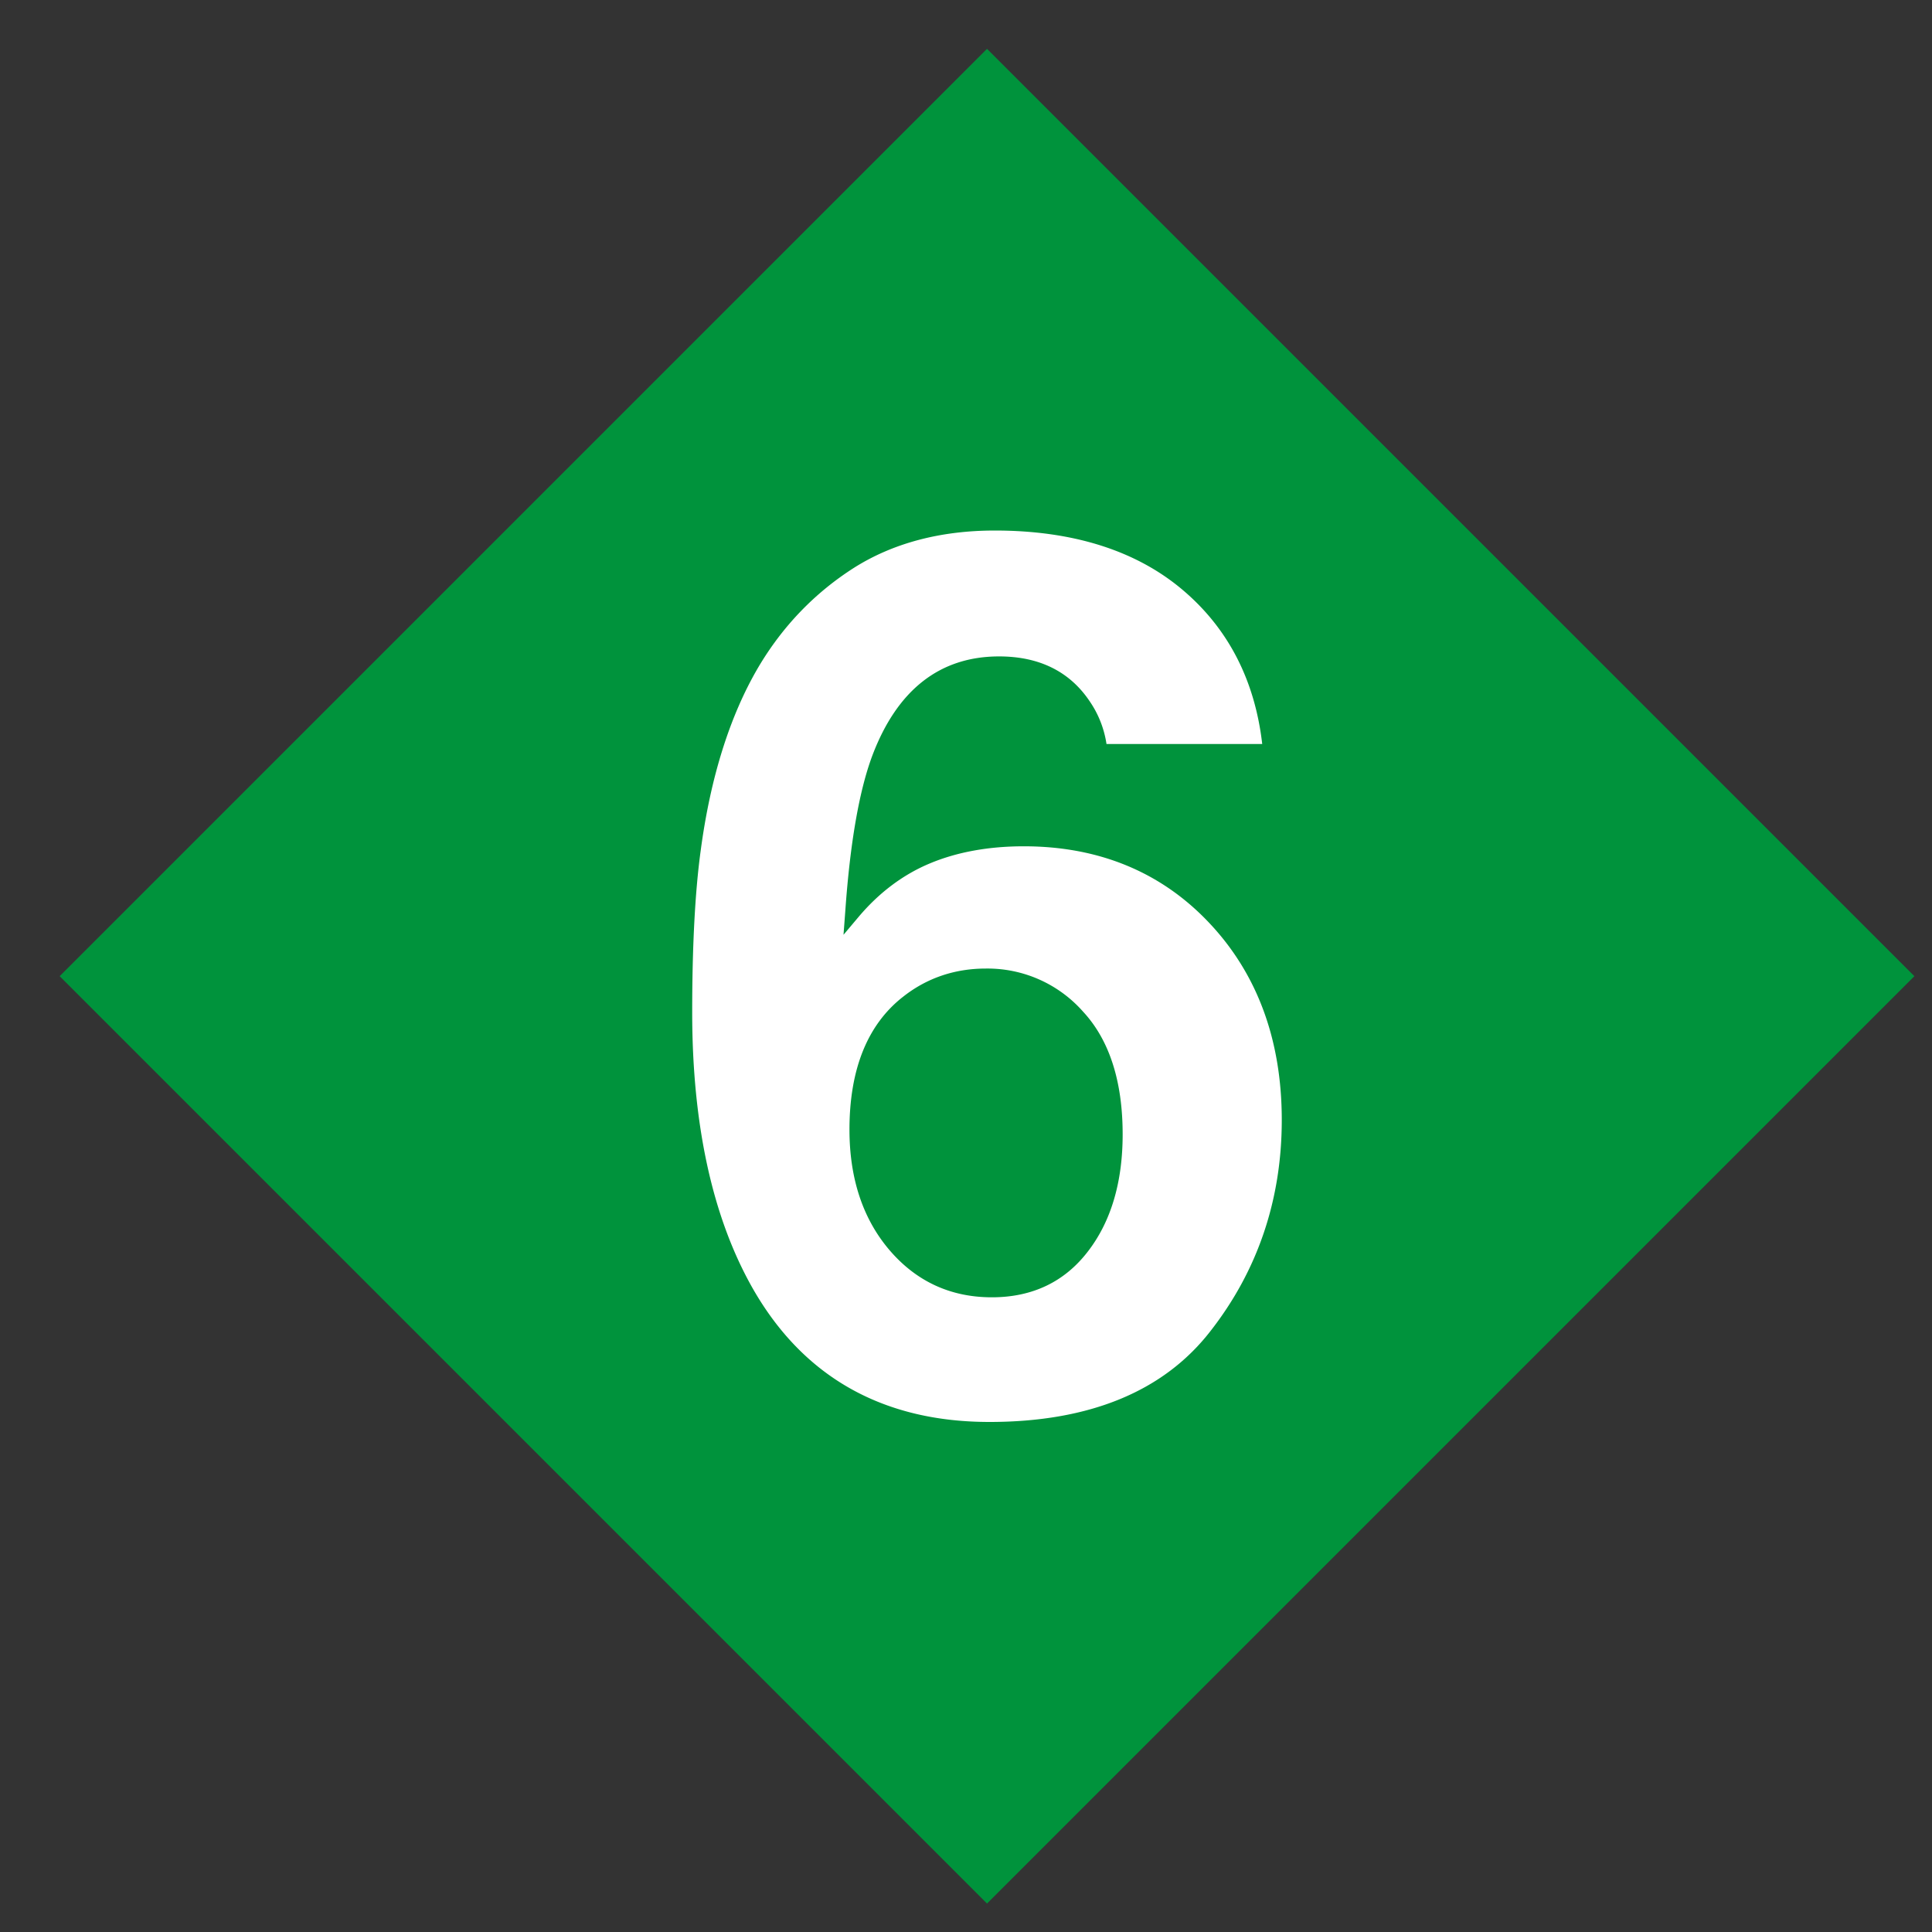 <svg width="25" height="25" viewBox="0 0 25 25" version="1.1" xmlns="http://www.w3.org/2000/svg"><rect x="0" y="0" width="25" height="25" fill="#333333" stroke="none"/><g stroke="none" stroke-width="1" fill="none" fill-rule="evenodd"><path fill="#00933C" d="M.772 12.632l12-12 12 12-12 12z"/><path d="M12.756 12.533c-.4 0-.762.122-1.069.364-.46.358-.695.936-.695 1.72 0 .631.173 1.154.516 1.557.347.407.792.613 1.326.613.525 0 .944-.2 1.247-.598.297-.387.446-.895.446-1.51 0-.684-.17-1.218-.51-1.586a1.649 1.649 0 00-1.26-.56m.046 5.867c-1.382 0-2.415-.585-3.069-1.739-.515-.912-.777-2.109-.777-3.56 0-.858.037-1.563.11-2.095.126-.946.377-1.743.744-2.369.314-.532.73-.964 1.237-1.288.505-.32 1.12-.484 1.825-.484 1.023 0 1.847.265 2.45.785.577.496.916 1.161 1.01 1.977h-2.015a1.322 1.322 0 00-.22-.556c-.259-.384-.653-.577-1.17-.577-.766 0-1.318.432-1.64 1.283-.17.454-.288 1.131-.35 2.013l-.023.306.198-.235c.265-.313.576-.546.923-.69.35-.146.758-.22 1.212-.22.972 0 1.78.334 2.4.992.623.66.938 1.518.938 2.55 0 1.027-.31 1.948-.925 2.734-.606.78-1.568 1.173-2.858 1.173" fill="#FFF"/></g></svg>